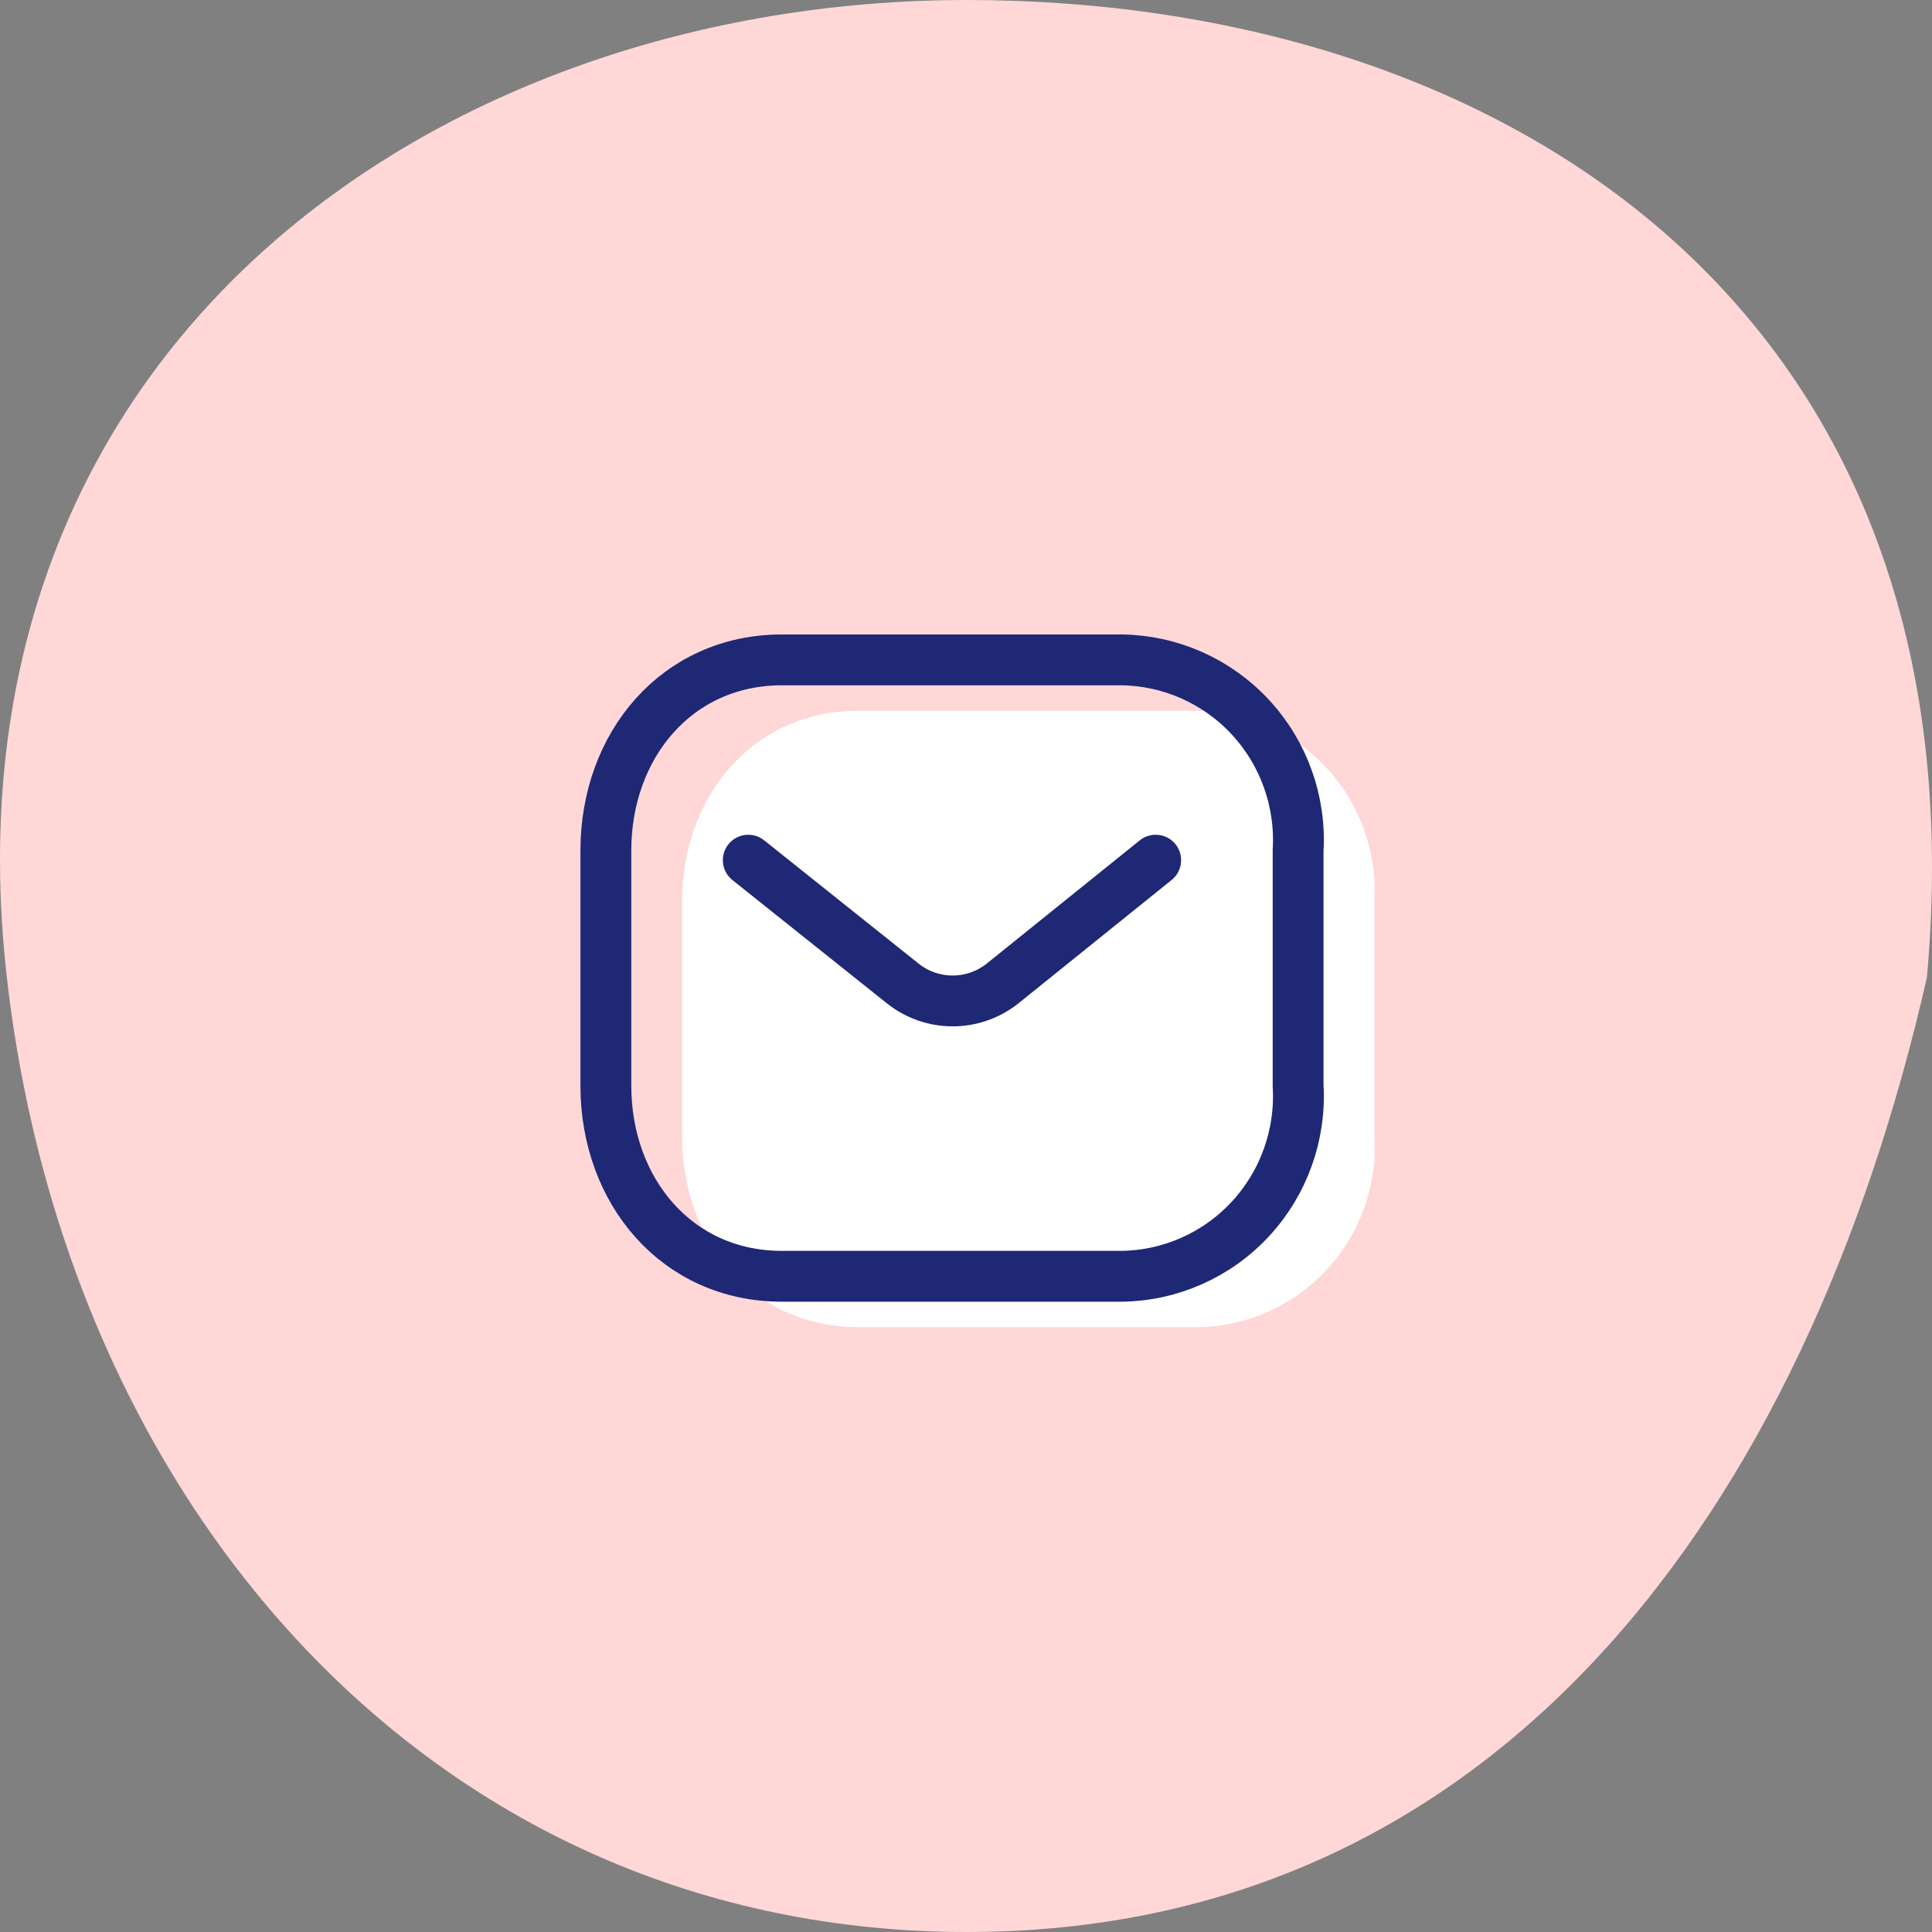 <svg width="76" height="76" viewBox="0 0 76 76" fill="none" xmlns="http://www.w3.org/2000/svg">
<rect x="0" y="0" width="76" height="76" fill="#808080" stroke="none"/>
<path d="M75.8 38.452C71.029 59.4 58.892 76 38.035 76C17.177 76 2.655 59.4 0.27 38.452C-2.548 13.71 17.177 0 38.035 0C58.892 0 78.185 11.971 75.8 38.452Z" fill="#FFD7D7"/>
<path fill-rule="evenodd" clip-rule="evenodd" d="M33.758 27.958H47.114C49.04 27.98 50.873 28.794 52.186 30.211C53.499 31.628 54.178 33.524 54.064 35.458V44.706C54.178 46.64 53.499 48.536 52.186 49.953C50.873 51.37 49.04 52.184 47.114 52.206H33.758C29.621 52.206 26.833 48.841 26.833 44.706V35.458C26.833 31.323 29.621 27.958 33.758 27.958Z" fill="white"/>
<path d="M45.462 33.837L39.42 38.702C38.276 39.598 36.673 39.598 35.53 38.702L29.435 33.837" stroke="#1E2875" stroke-width="2" stroke-linecap="round" stroke-linejoin="round"/>
<path fill-rule="evenodd" clip-rule="evenodd" d="M30.758 25.958H44.114C46.04 25.98 47.873 26.794 49.186 28.211C50.499 29.628 51.178 31.524 51.064 33.458V42.706C51.178 44.64 50.499 46.536 49.186 47.953C47.873 49.37 46.04 50.184 44.114 50.206H30.758C26.621 50.206 23.833 46.841 23.833 42.706V33.458C23.833 29.323 26.621 25.958 30.758 25.958Z" stroke="#1E2875" stroke-width="2" stroke-linecap="round" stroke-linejoin="round"/>
</svg>
